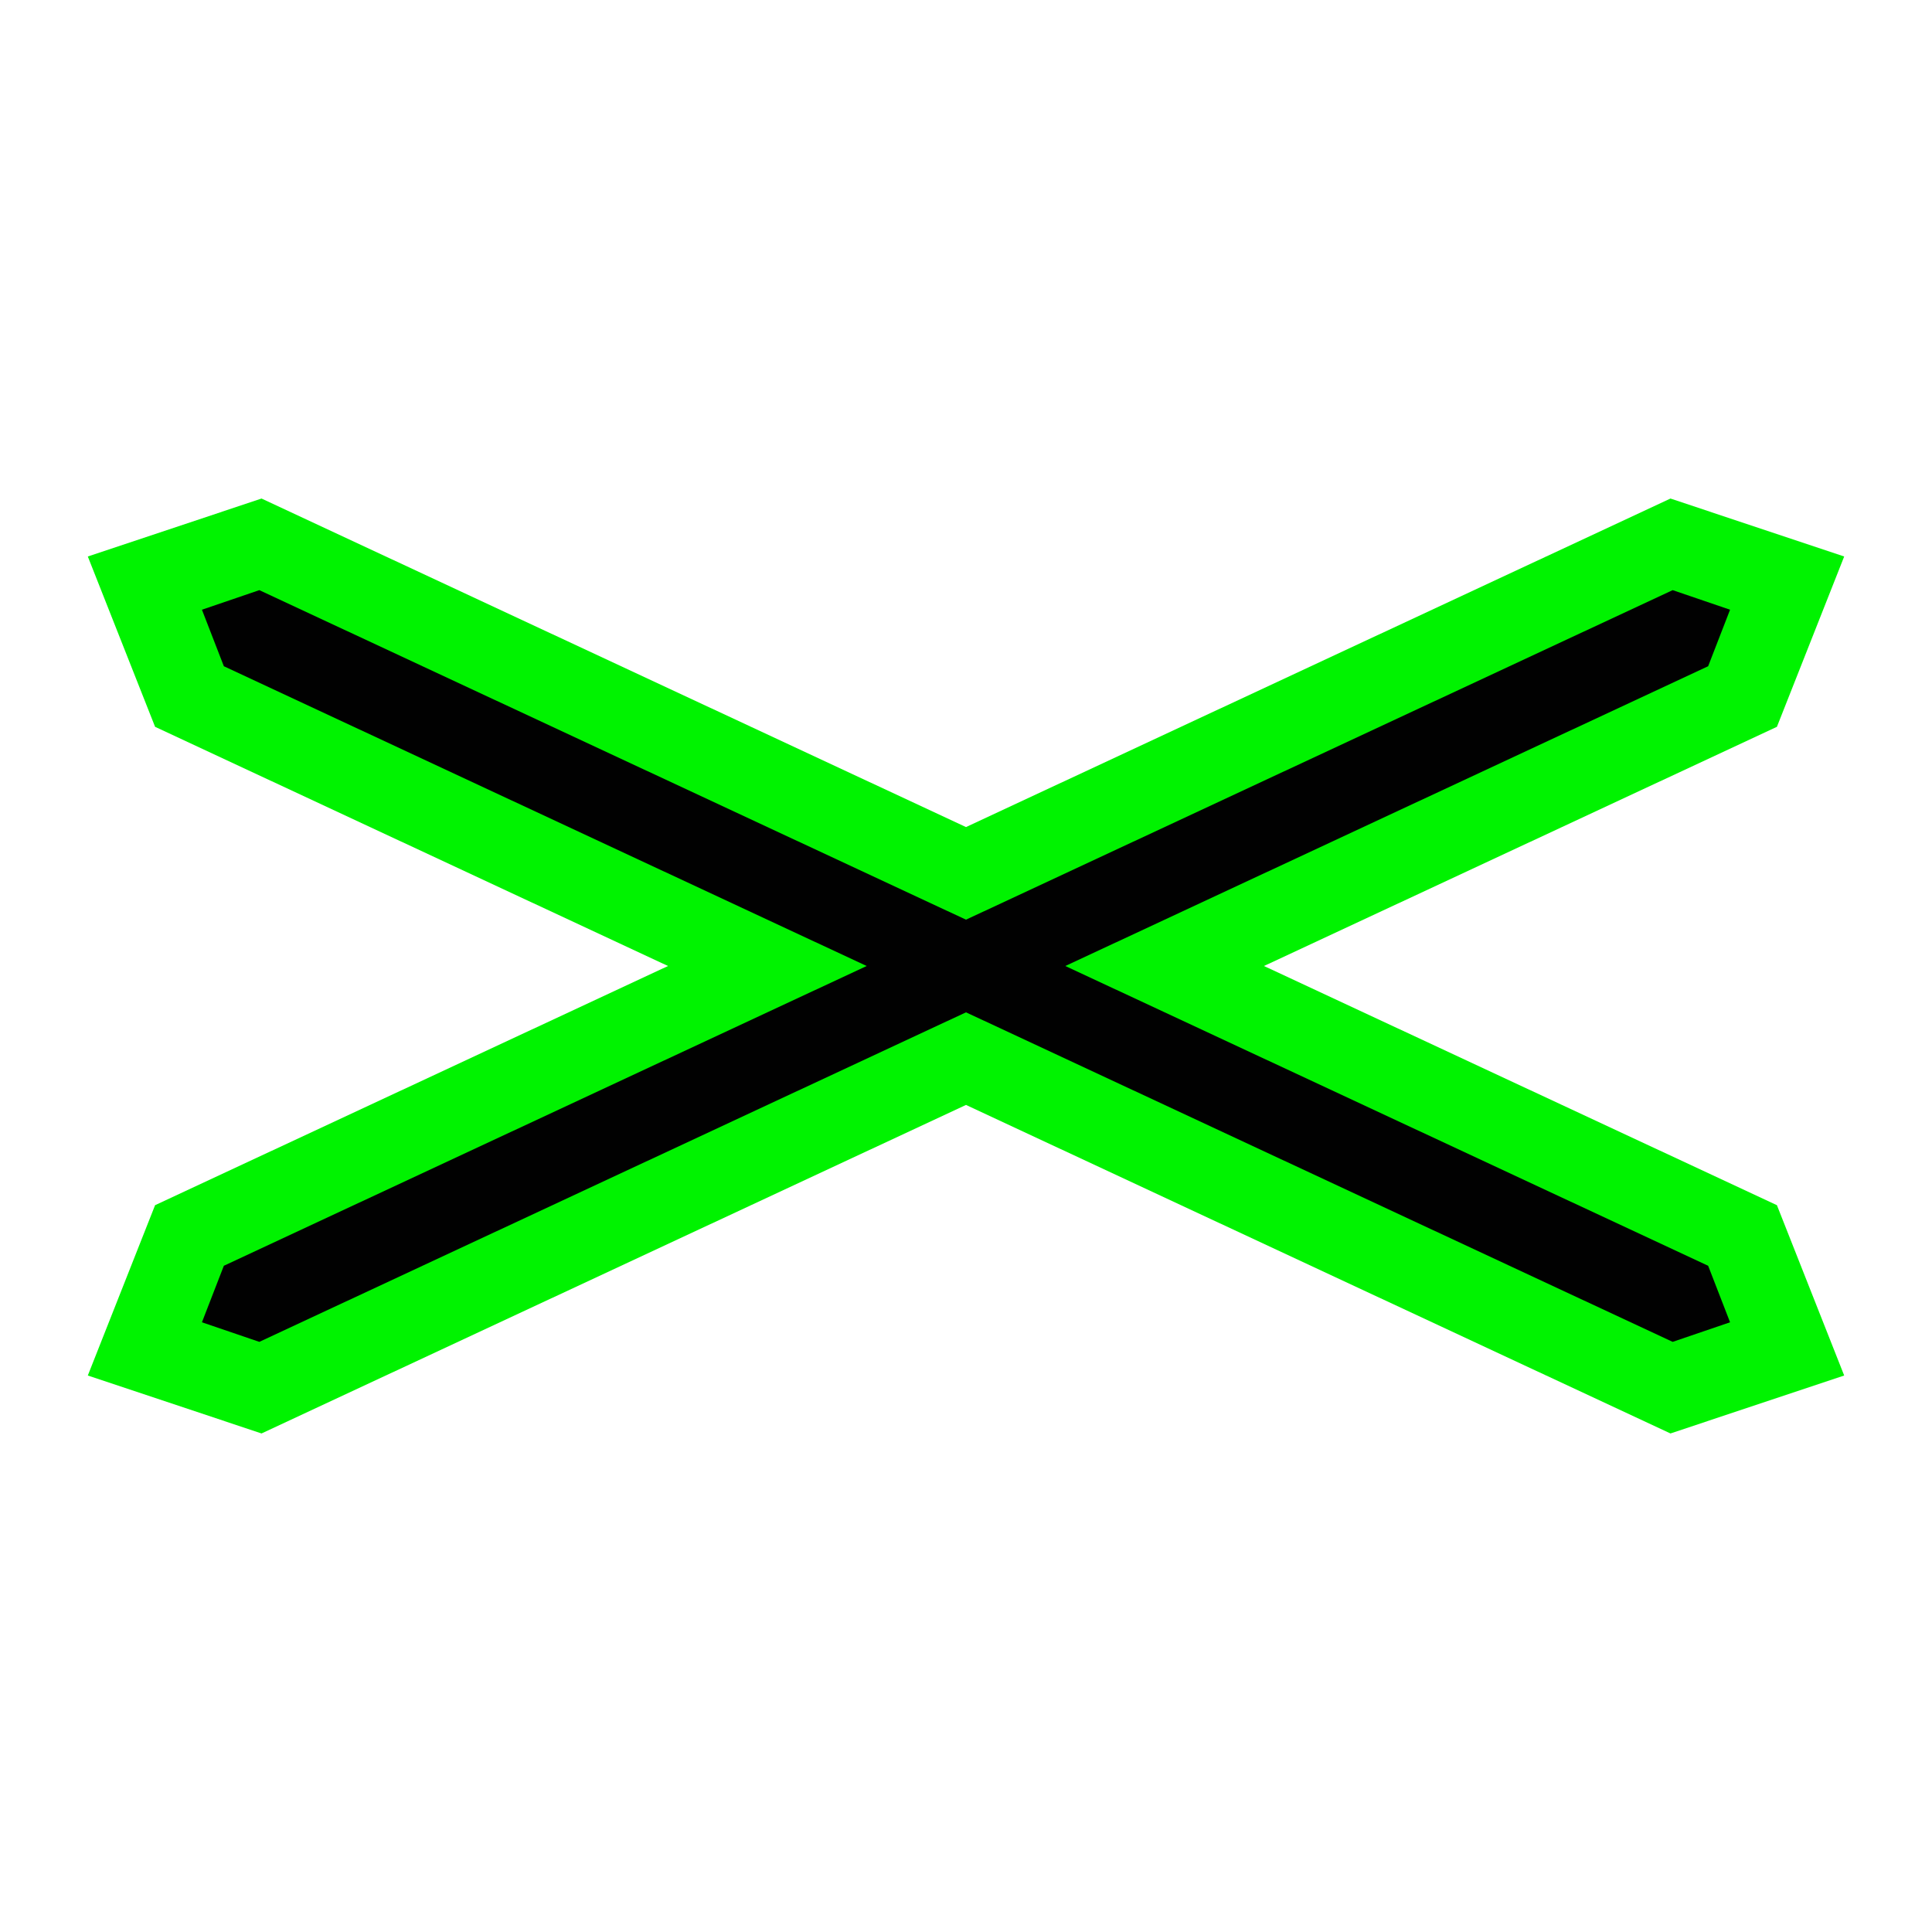 <svg xmlns="http://www.w3.org/2000/svg" viewBox="0 0 44 44"><g id="d0_t5_cc-cze_1p0_2p1014_1s1"><polygon id="Rahmen" points="28.786 22 40.468 16.553 42 12.674 38.044 11.354 22 18.836 5.956 11.354 2 12.674 3.532 16.553 15.214 22 3.532 27.447 2 31.326 5.956 32.646 22 25.164 38.044 32.646 42 31.326 40.468 27.447 28.786 22" fill="#00f300"/><polygon id="Hintergrund" points="24.262 22 38.902 15.173 39.401 13.886 38.094 13.44 22 20.945 5.906 13.44 4.599 13.886 5.098 15.173 19.738 22 5.098 28.827 4.599 30.114 5.906 30.56 22 23.055 38.094 30.56 39.401 30.114 38.902 28.827 24.262 22" fill="#010101"/></g></svg>